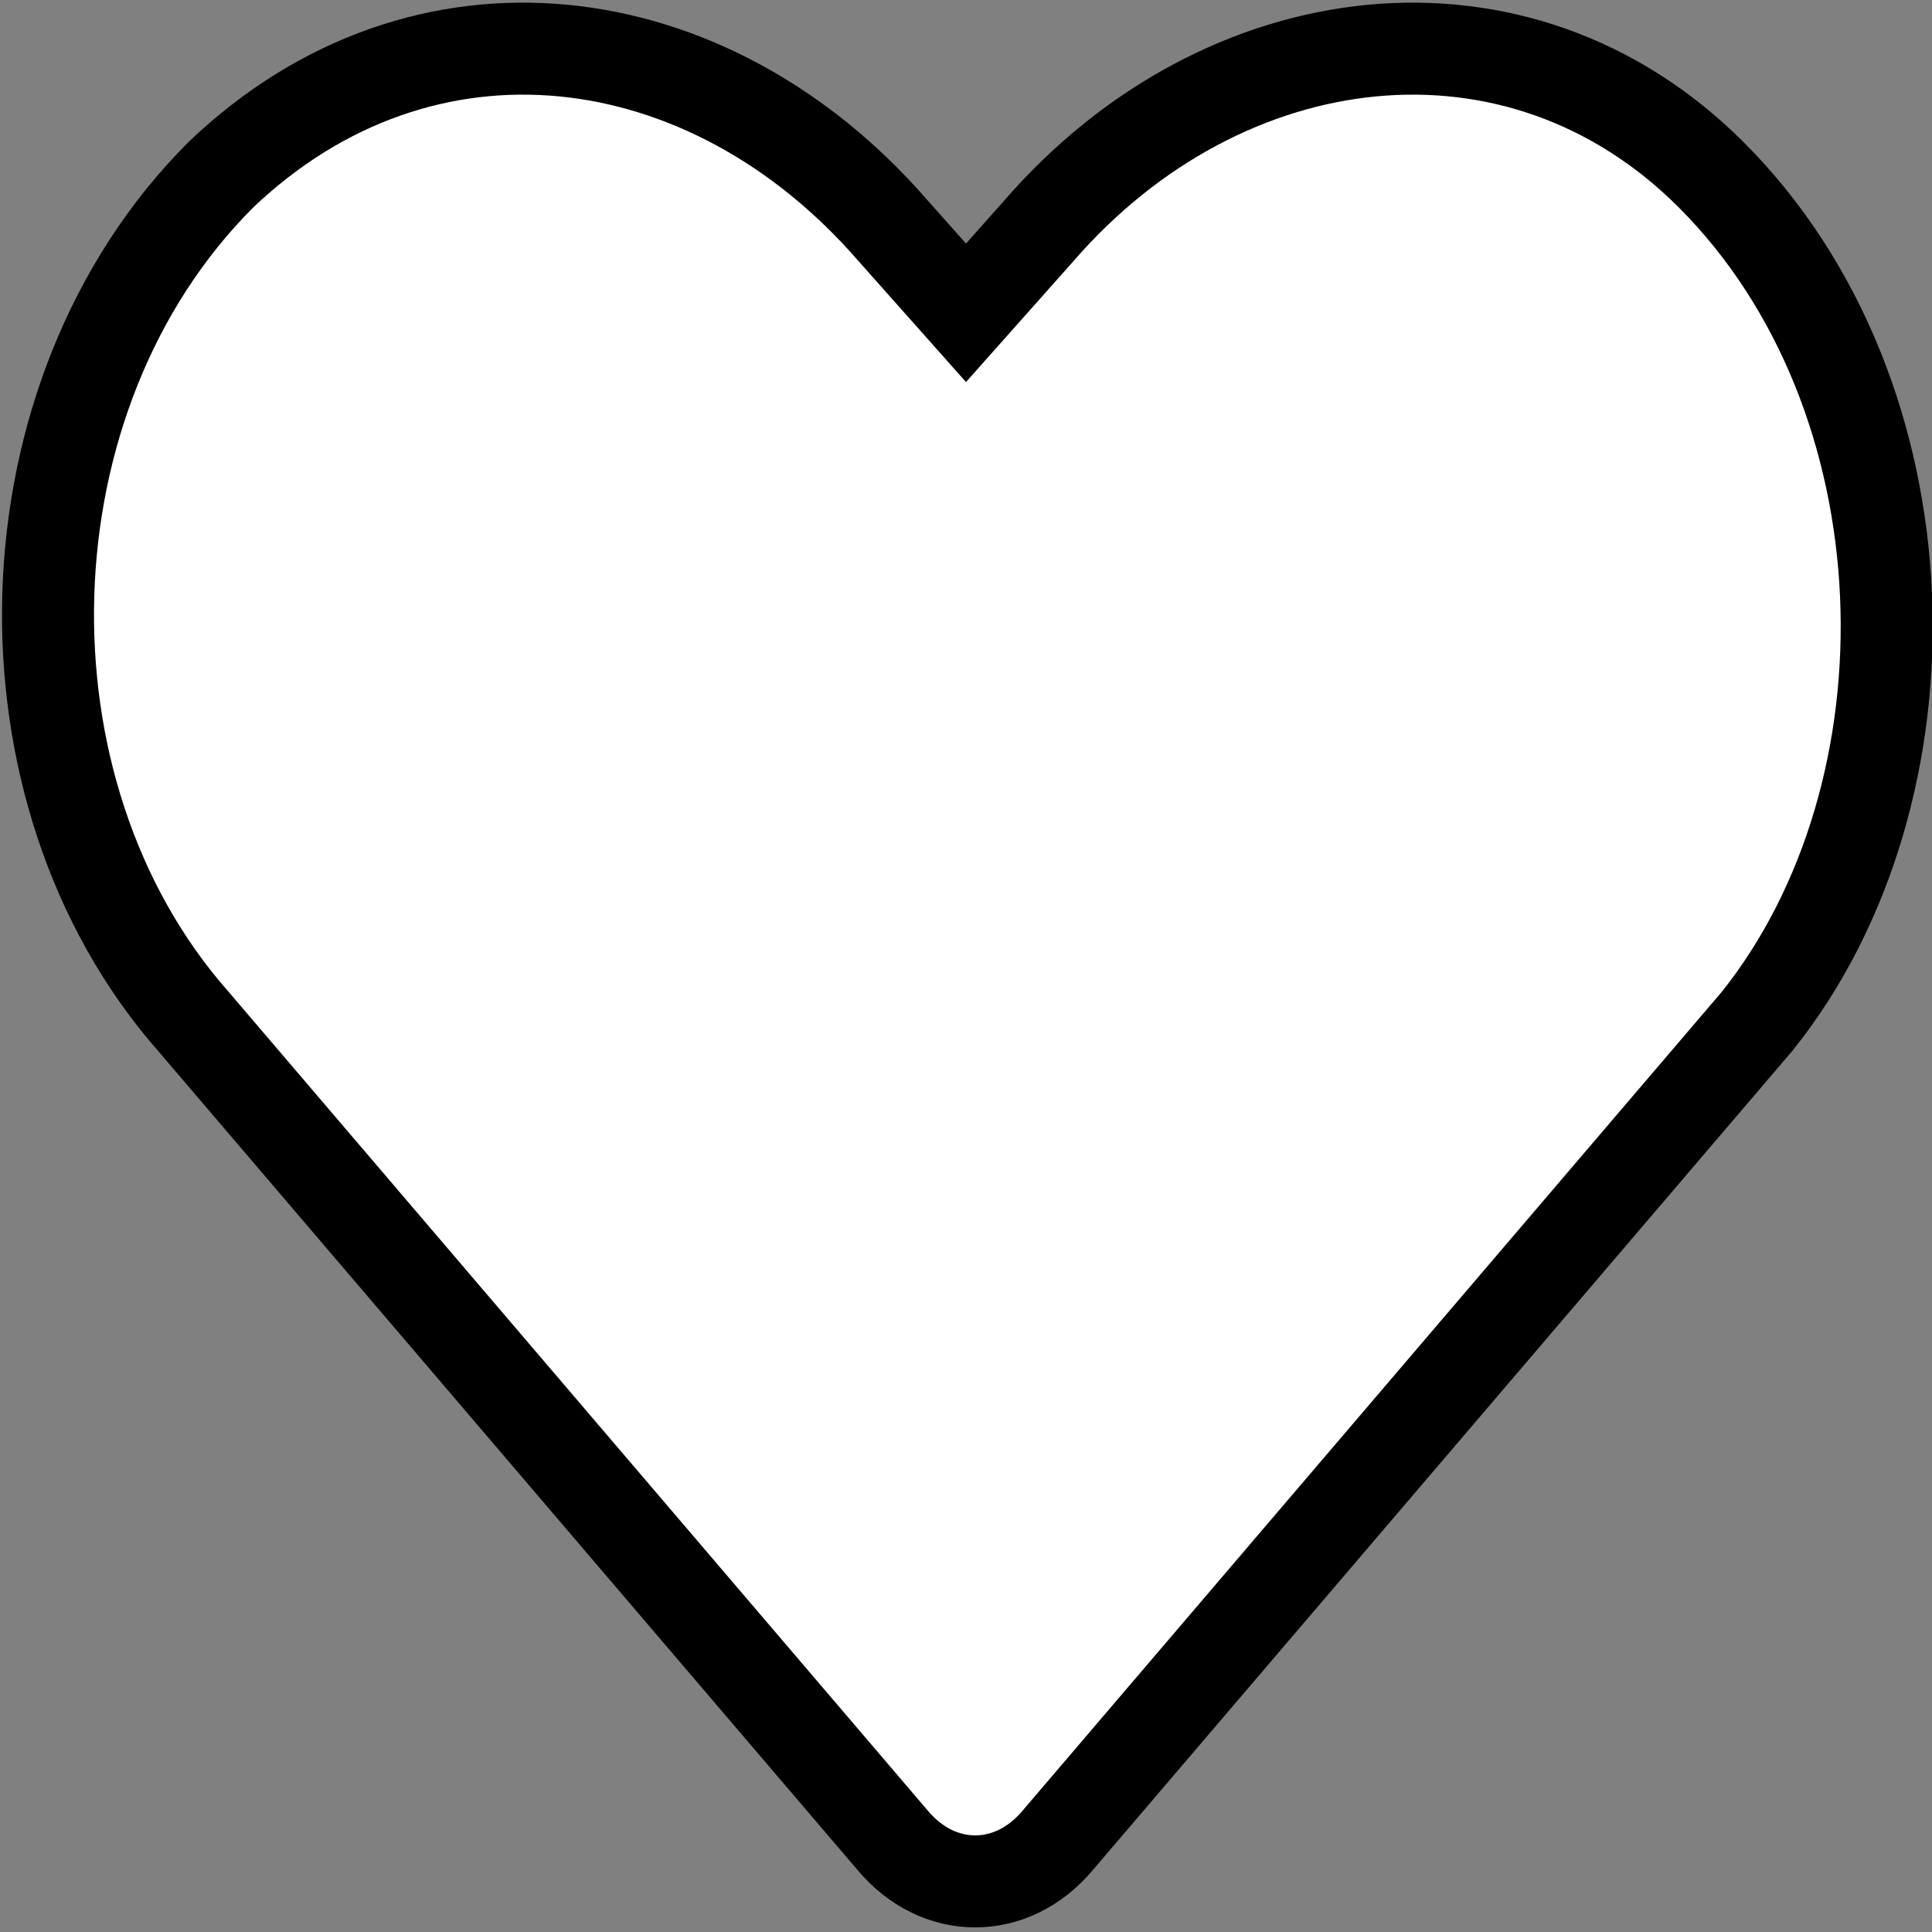 <?xml version="1.0" encoding="utf-8"?>
<!-- Generator: Adobe Illustrator 23.0.3, SVG Export Plug-In . SVG Version: 6.00 Build 0)  -->
<svg version="1.1" id="Calque_1" focusable="false" xmlns="http://www.w3.org/2000/svg" xmlns:xlink="http://www.w3.org/1999/xlink"
	 x="0px" y="0px" viewBox="0 0 21 21" style="enable-background:new 0 0 21 21;" xml:space="preserve">
<rect x="0" y="0" width="21" height="21" fill="#808080" stroke="none"/>
<style type="text/css">
	.st0{fill:#FFFFFF;stroke:#000000;stroke-miterlimit:10;}
</style>
<path class="st0" d="M18.6,1.9c-2.1-2.1-5.3-1.7-7.3,0.6l-0.8,0.9L9.7,2.5c-2-2.3-5.1-2.7-7.3-0.6C0,4.3-0.1,8.6,2.1,11.1l7.6,8.9
	c0.5,0.6,1.3,0.6,1.8,0l7.6-8.9C21.1,8.6,21,4.3,18.6,1.9L18.6,1.9z"/>
</svg>
